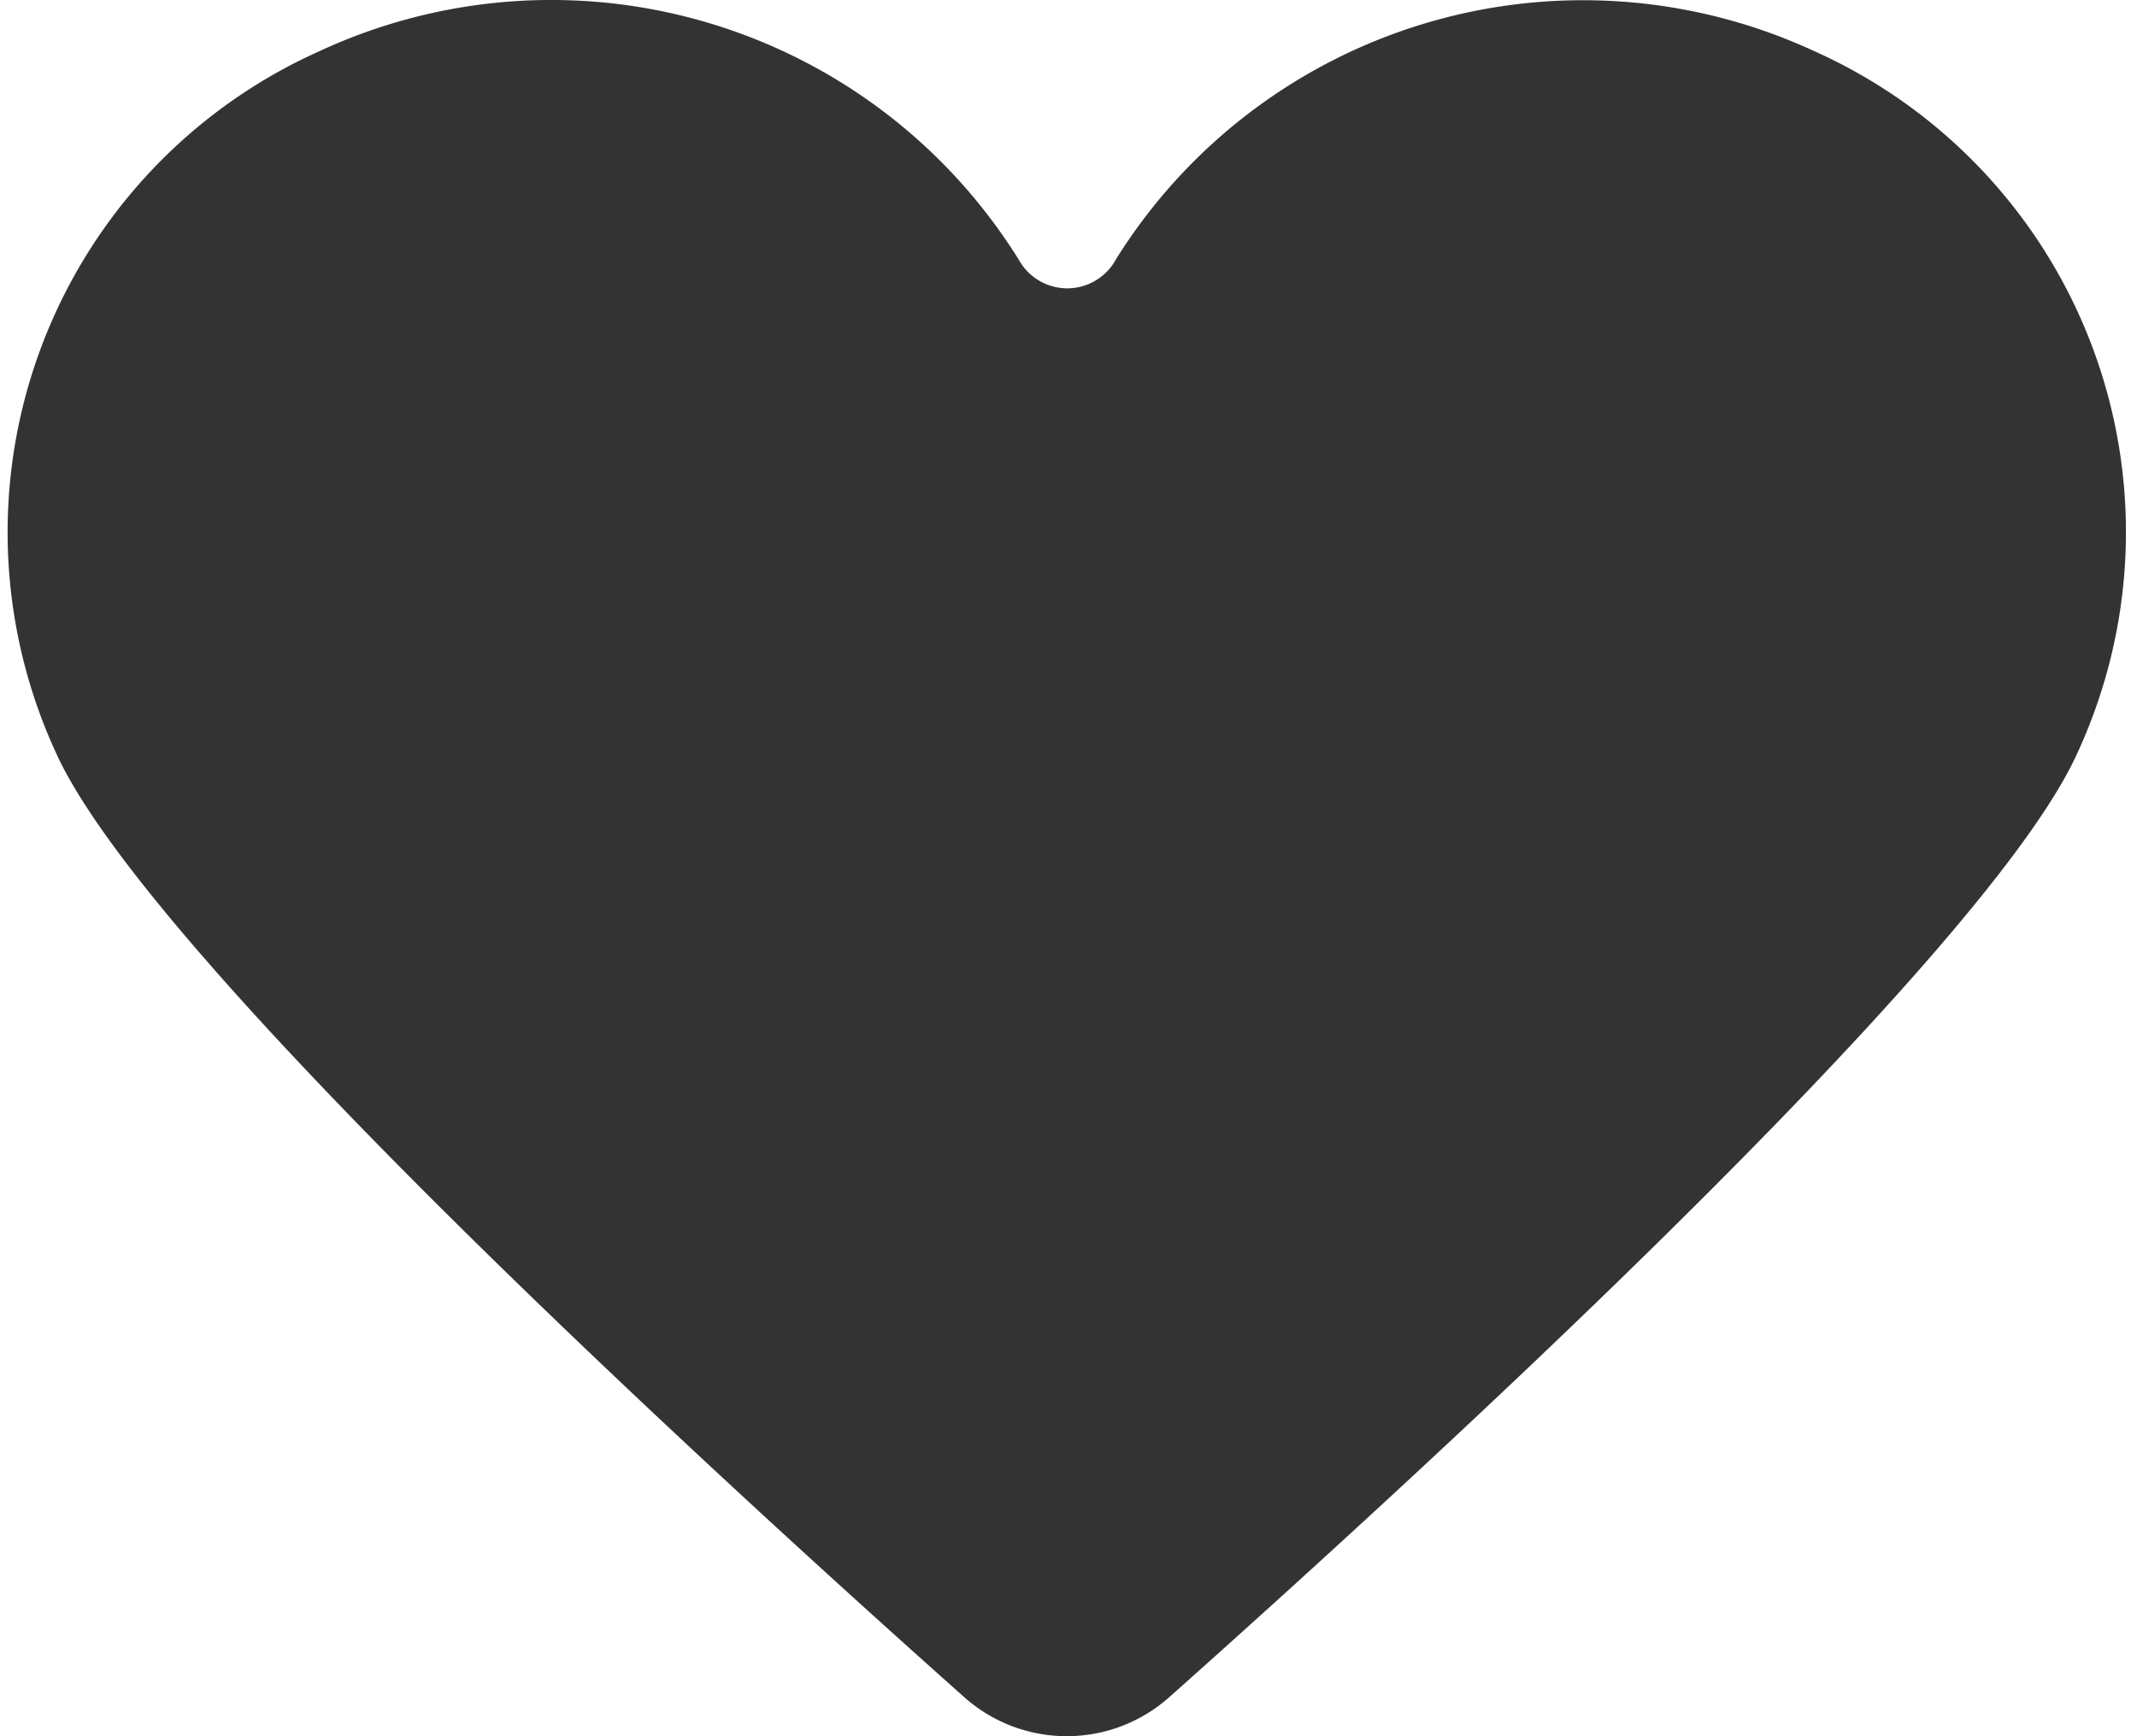 <svg xmlns="http://www.w3.org/2000/svg" width="32" height="26" viewBox="0 0 32 26">
  <defs>
    <style>
      .cls-1 {
        fill: #333;
        fill-rule: evenodd;
      }
    </style>
  </defs>
  <path id="Favourites" class="cls-1" d="M27.17,0.767A8.244,8.244,0,0,0,16.7,3.9l0,0a0.1,0.1,0,0,1-.02.032,0.058,0.058,0,0,1-.005.011,0.829,0.829,0,0,1-1.387,0s0-.007-0.006-0.011a0.19,0.19,0,0,1-.02-0.032l0,0A8.244,8.244,0,0,0,4.782.767a7.893,7.893,0,0,0-3.9,10.6C2.4,14.512,10.916,22.279,14.443,25.419h0a2.308,2.308,0,0,0,3.056.005c3.522-3.134,12.049-10.909,13.564-14.053A7.891,7.891,0,0,0,27.17.767Z"/>
</svg>
